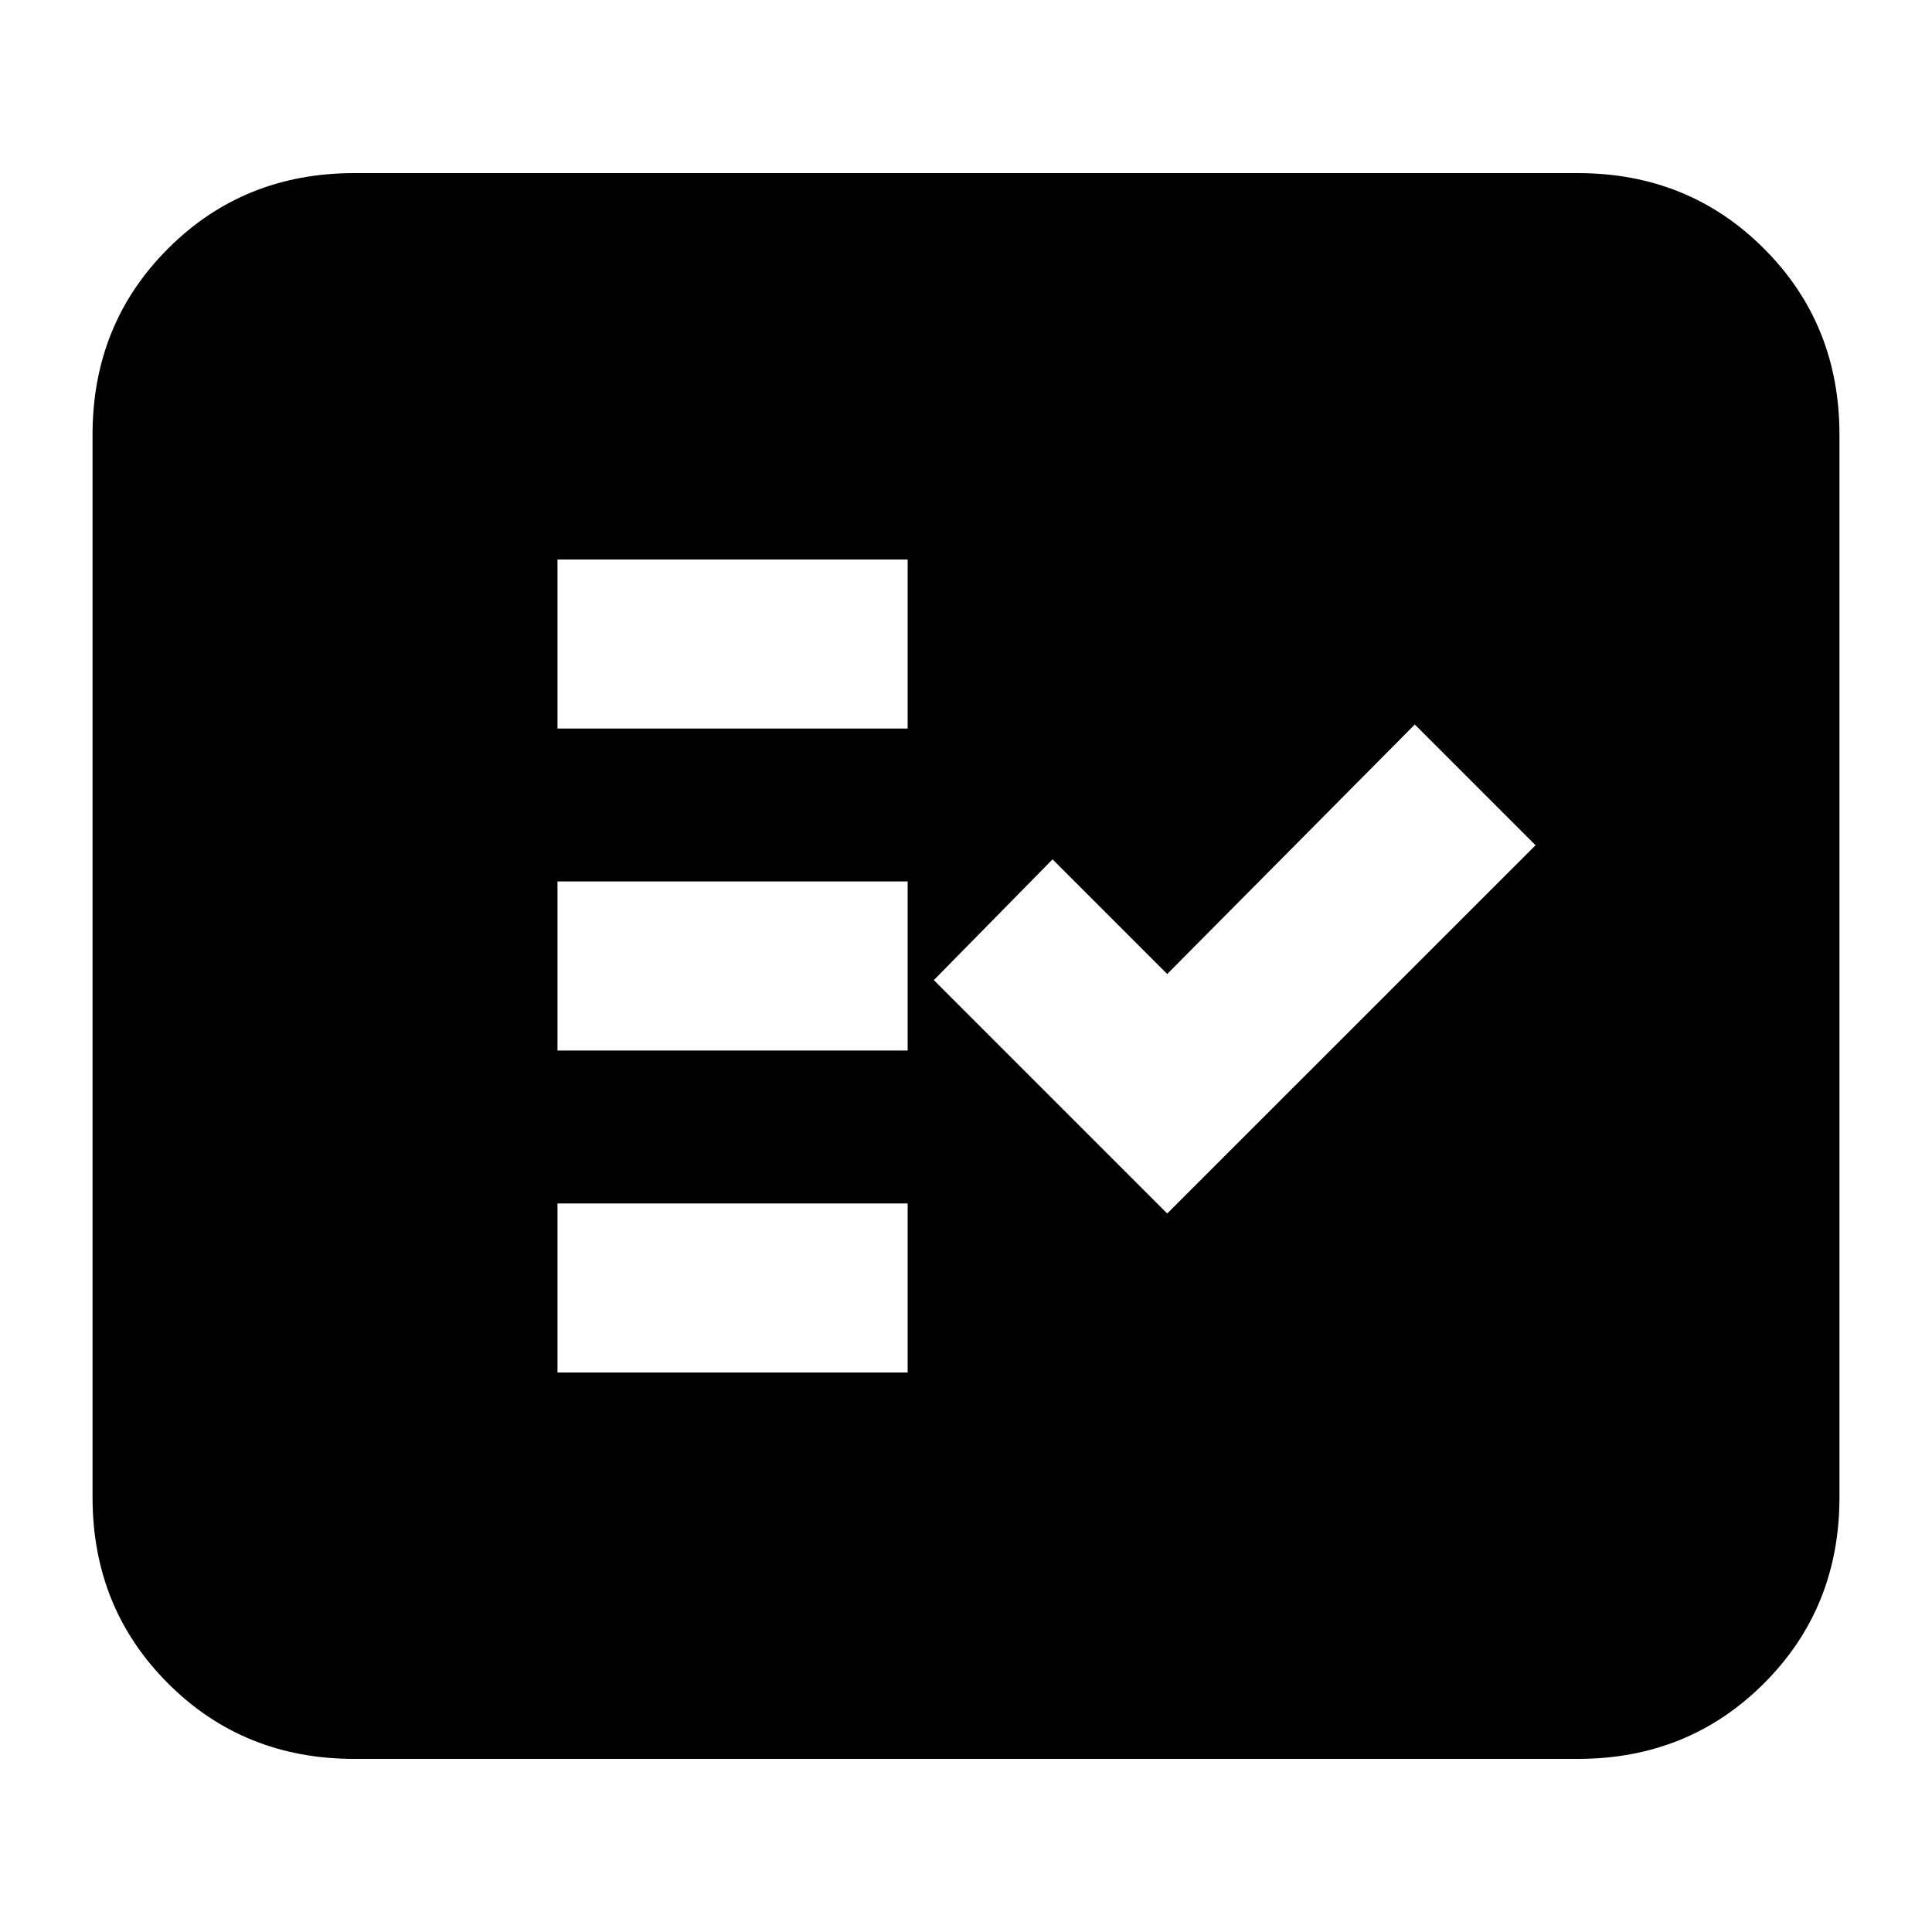 <svg xmlns="http://www.w3.org/2000/svg" height="20" width="20"><path d="M5.771 7.542H9.396V5.792H5.771ZM5.771 10.875H9.396V9.125H5.771ZM5.771 14.208H9.396V12.458H5.771ZM12.083 12.562 15.896 8.75 14.646 7.5 12.083 10.083 10.896 8.896 9.667 10.146ZM3.667 18.208Q2.521 18.208 1.74 17.427Q0.958 16.646 0.958 15.5V4.5Q0.958 3.354 1.74 2.573Q2.521 1.792 3.667 1.792H16.333Q17.479 1.792 18.26 2.573Q19.042 3.354 19.042 4.5V15.5Q19.042 16.646 18.26 17.427Q17.479 18.208 16.333 18.208ZM3.667 15.5H16.333Q16.333 15.5 16.333 15.5Q16.333 15.5 16.333 15.5V4.5Q16.333 4.5 16.333 4.5Q16.333 4.5 16.333 4.5H3.667Q3.667 4.5 3.667 4.5Q3.667 4.5 3.667 4.5V15.5Q3.667 15.5 3.667 15.5Q3.667 15.5 3.667 15.5ZM3.667 15.5Q3.667 15.5 3.667 15.5Q3.667 15.5 3.667 15.5V4.5Q3.667 4.5 3.667 4.5Q3.667 4.5 3.667 4.5H16.333Q16.333 4.5 16.333 4.5Q16.333 4.5 16.333 4.5V15.5Q16.333 15.5 16.333 15.5Q16.333 15.5 16.333 15.5Z"/></svg>